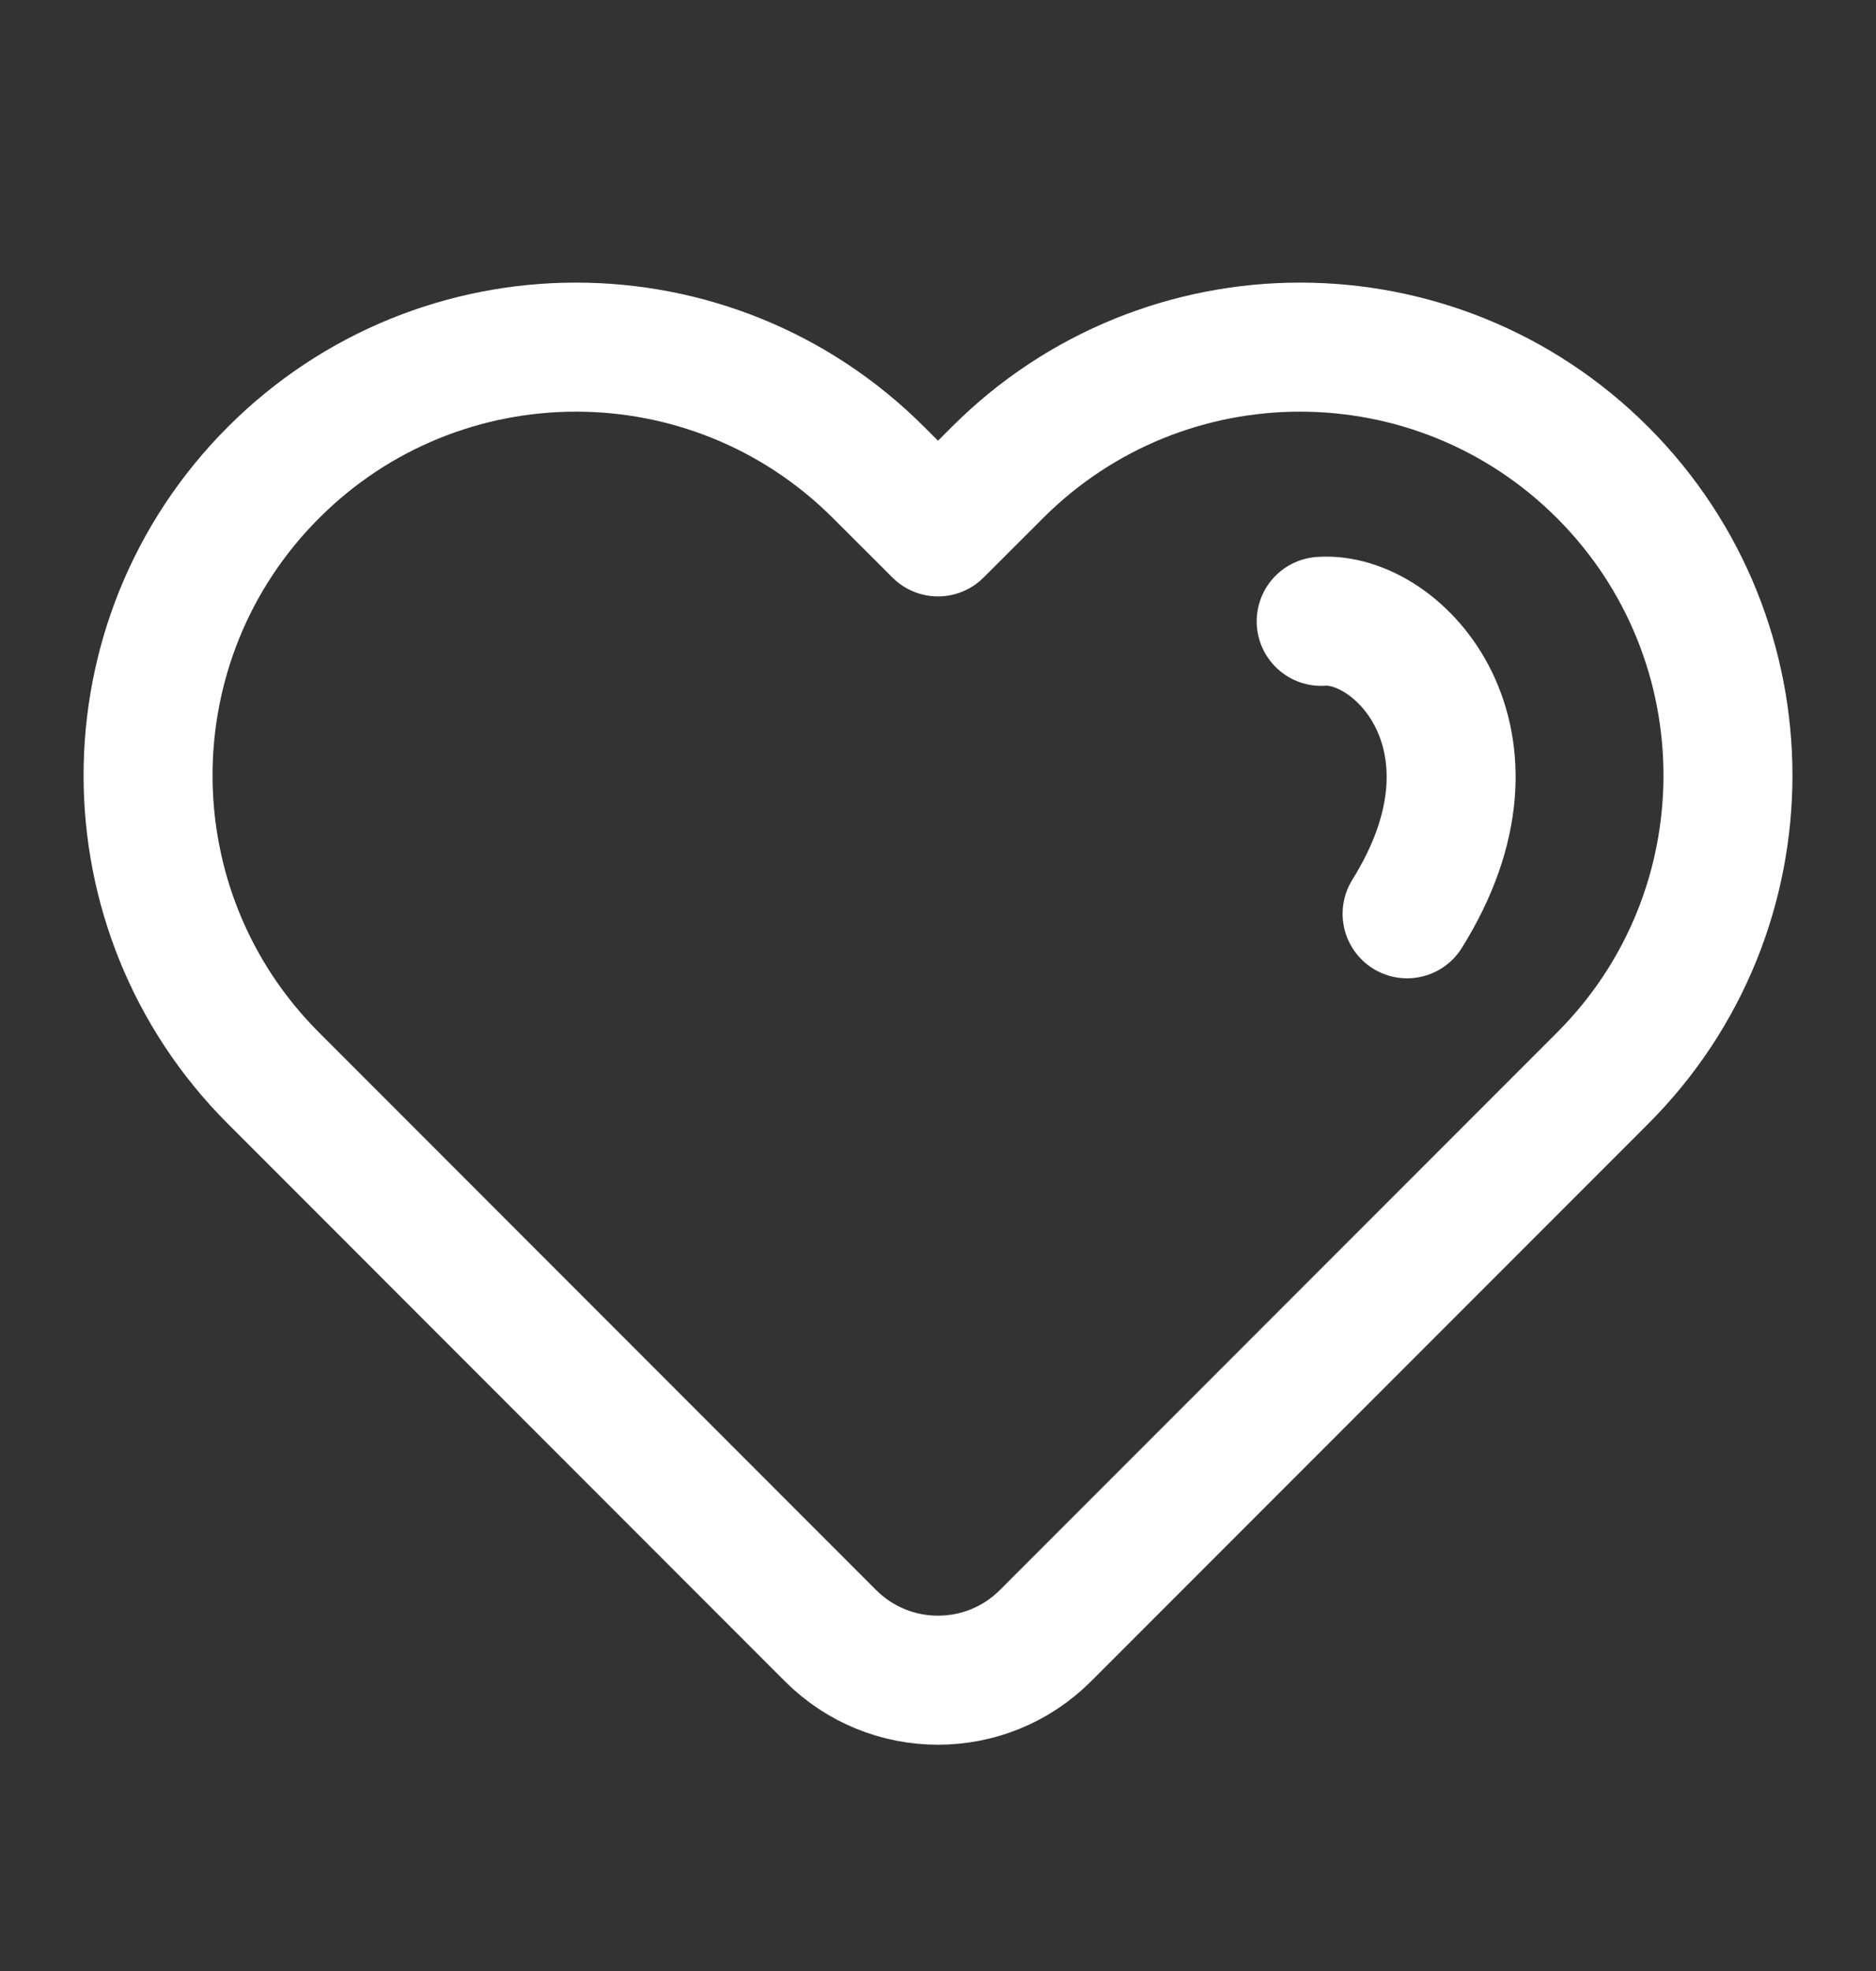 <svg width="20" height="21" viewBox="0 0 20 21" fill="none" xmlns="http://www.w3.org/2000/svg">
<rect x="0" y="0" width="20" height="21" fill="#333333" stroke="none"/>
<path d="M9.367 5.035C7.585 3.253 4.696 3.253 2.915 5.035C1.133 6.817 1.133 9.706 2.915 11.487L8.854 17.427C9.487 18.06 10.513 18.06 11.146 17.427L17.086 11.487C18.867 9.706 18.867 6.817 17.086 5.035C15.304 3.253 12.415 3.253 10.633 5.035L10 5.667L9.367 5.035Z" stroke="white" stroke-width="1.375" stroke-linecap="round" stroke-linejoin="round"/>
<path d="M14.085 6.62C14.914 6.559 16.158 7.884 15.001 9.736" stroke="white" stroke-width="1.375" stroke-linecap="round" stroke-linejoin="round"/>
</svg>
